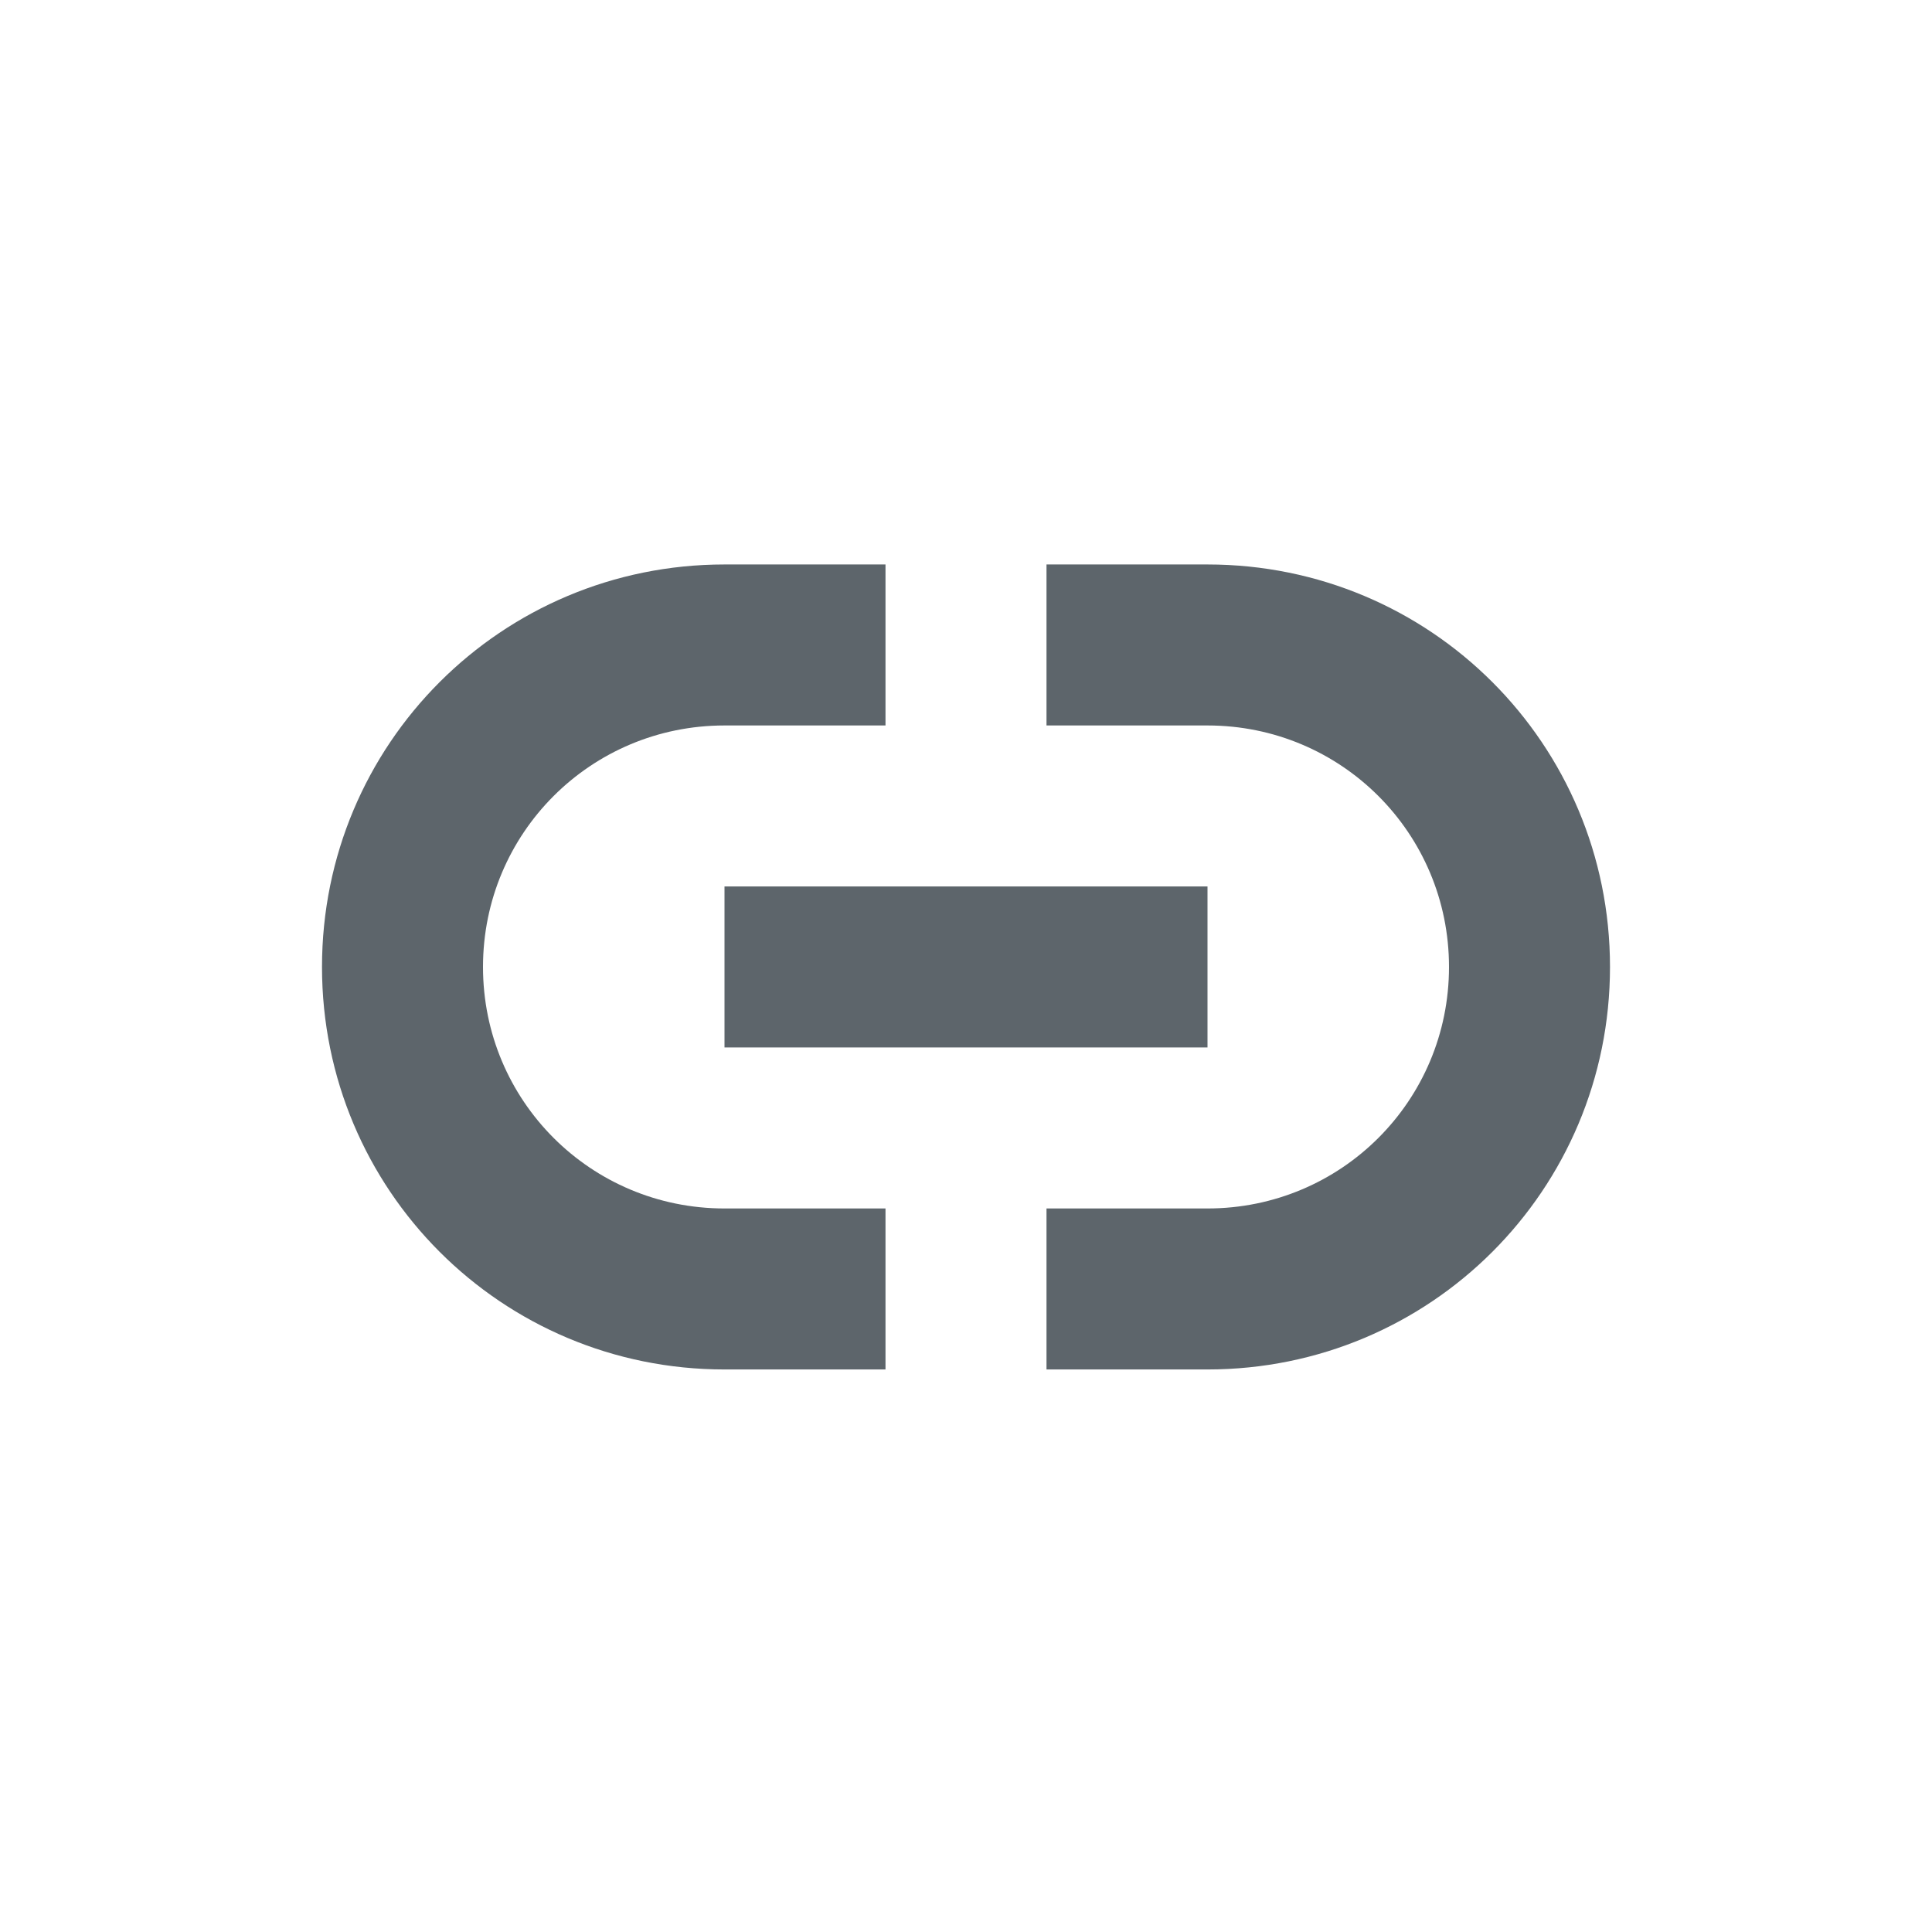 <svg xmlns="http://www.w3.org/2000/svg" width="24" height="24"><defs><style id="current-color-scheme" type="text/css"></style></defs><path d="M9 7.012c-2.77 0-5 2.23-5 5s2.23 5 5 5h2v-2H9c-1.662 0-3-1.338-3-3s1.338-3 3-3h2v-2H9zm4 0v2h2c1.662 0 3 1.338 3 3s-1.338 3-3 3h-2v2h2c2.77 0 5-2.23 5-5s-2.23-5-5-5h-2zm-4 4v2h6v-2H9z" fill="currentColor" color="#5d656b"/></svg>